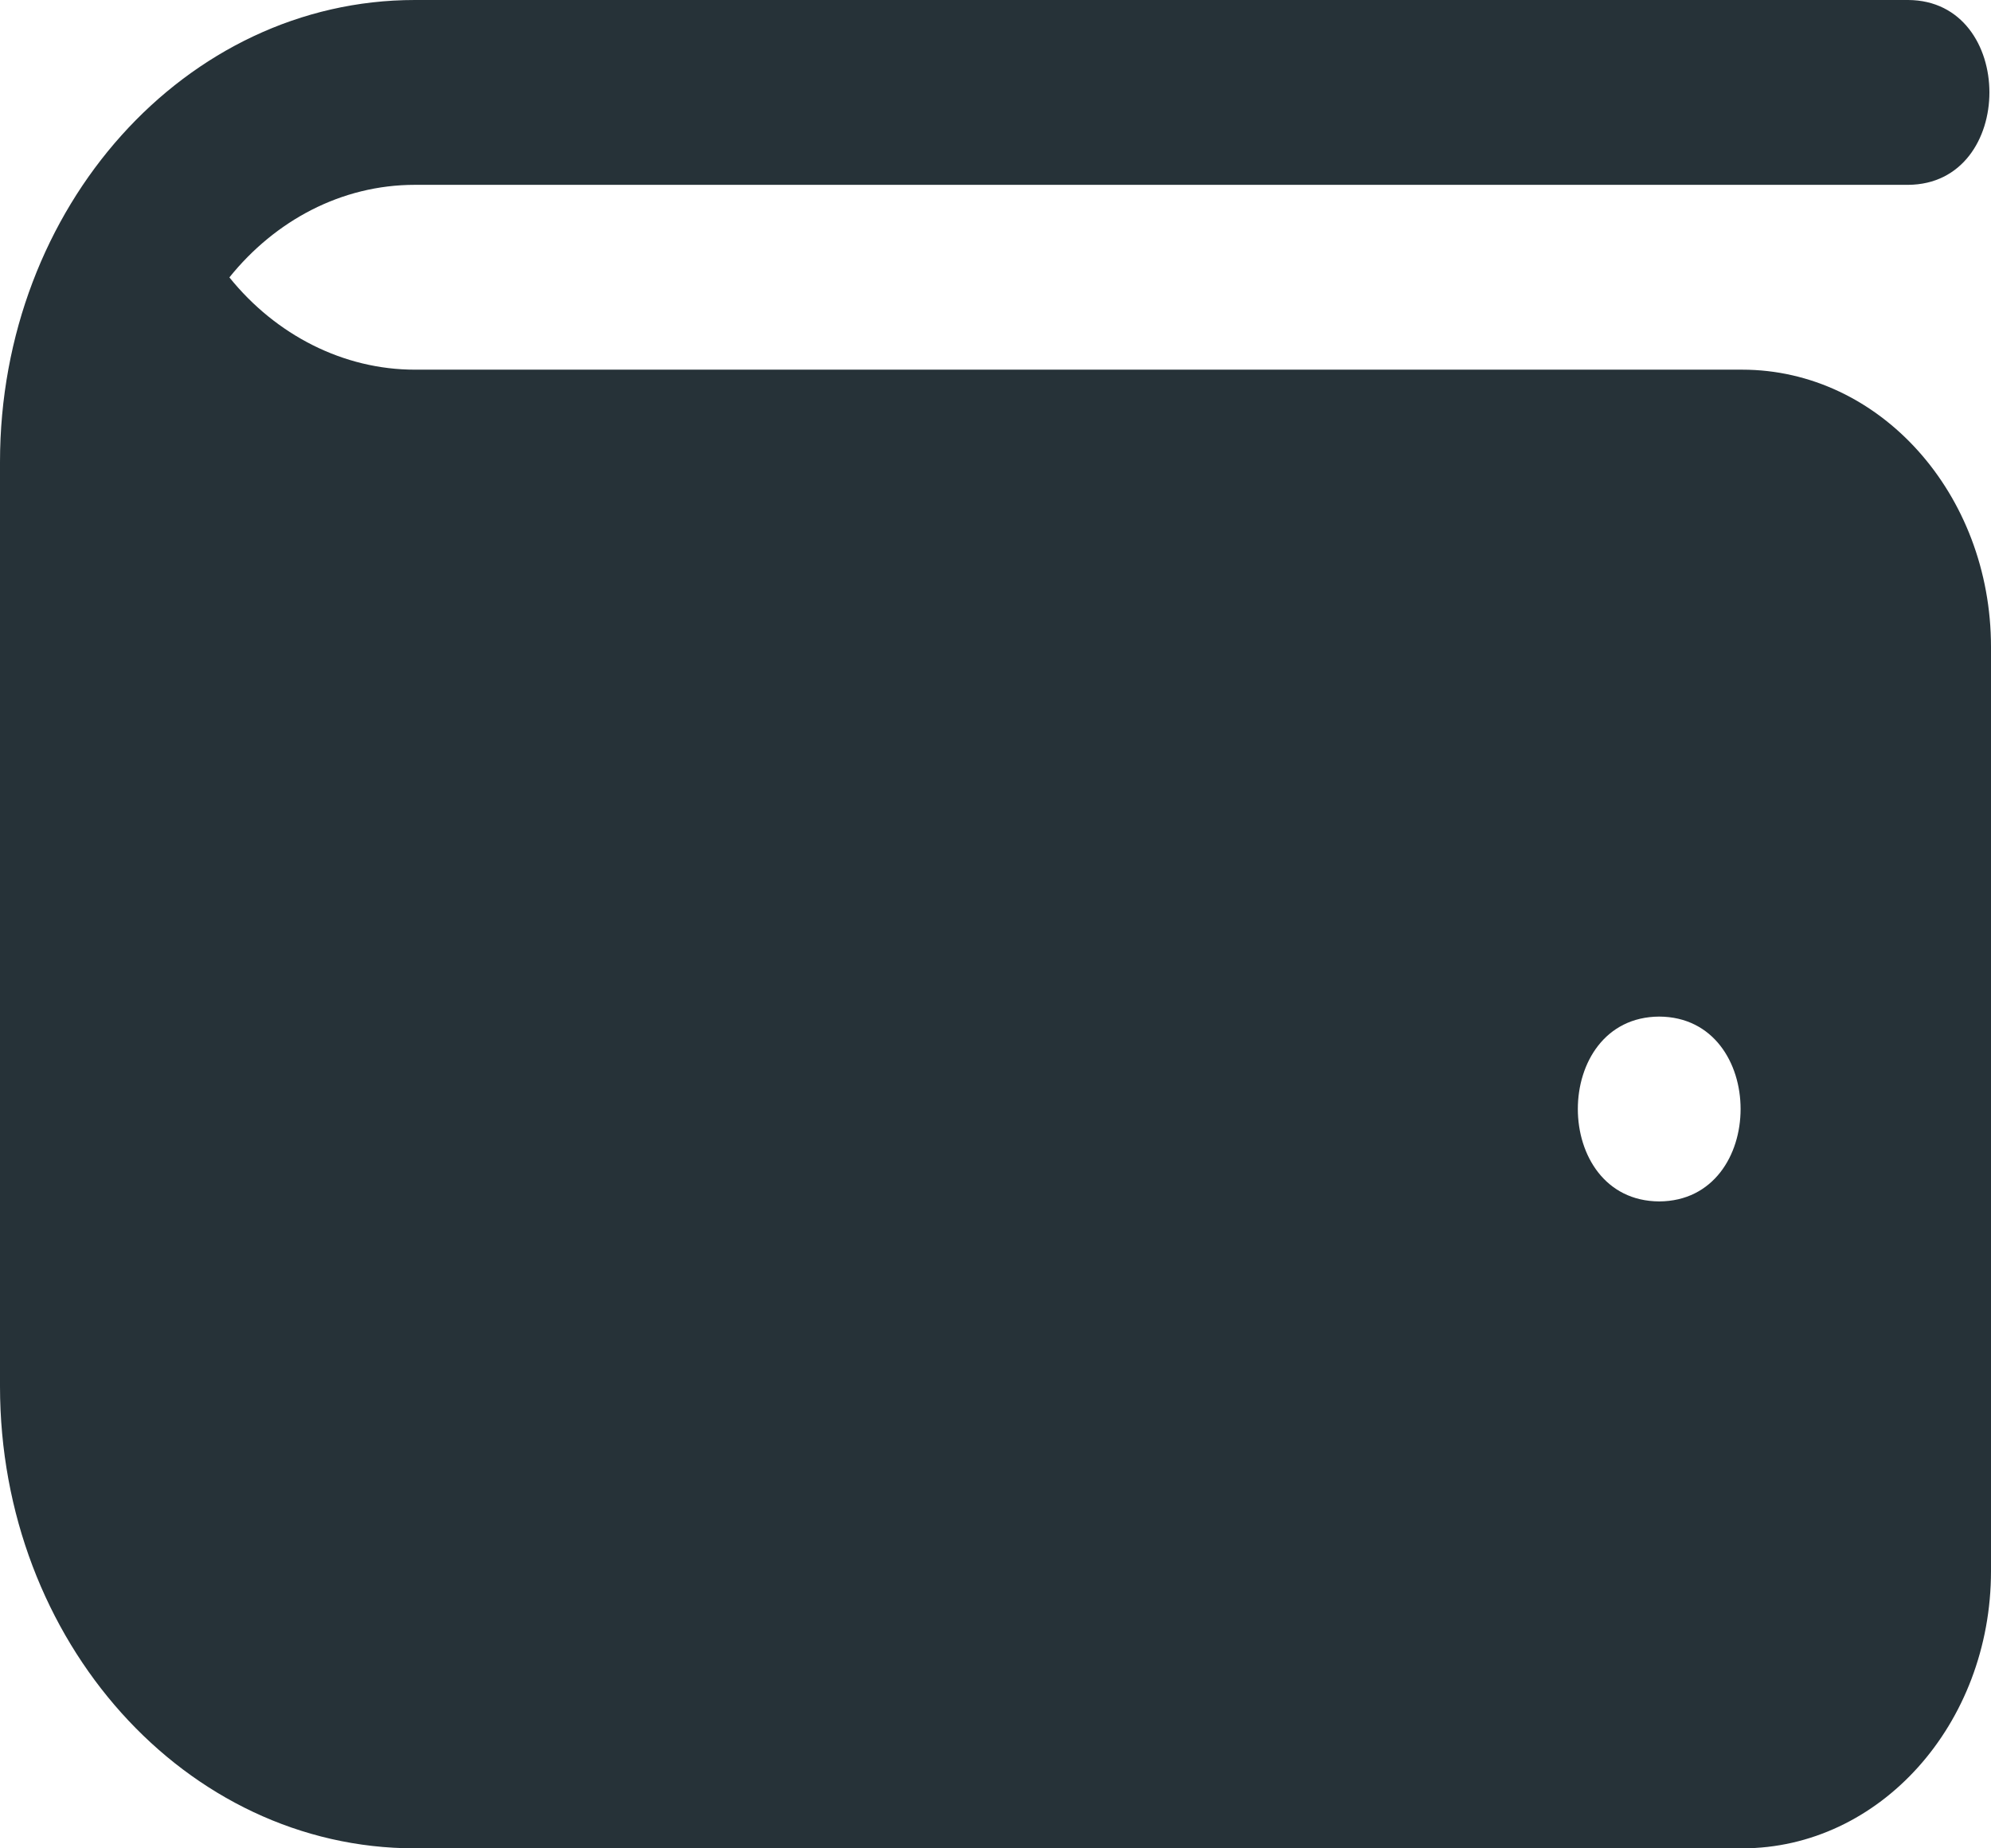 <svg width="14" height="13" viewBox="0 0 14 13" fill="none" xmlns="http://www.w3.org/2000/svg">
<path d="M12.25 2.6H2.917C2.416 2.6 1.941 2.358 1.613 1.951C1.934 1.552 2.4 1.3 2.917 1.3H13.417C14.18 1.296 14.179 0.003 13.417 0H2.917C1.306 0 0 1.455 0 3.25V9.75C0 11.545 1.306 13 2.917 13H12.25C13.217 13 14 12.127 14 11.05V4.55C14 3.473 13.217 2.6 12.25 2.6ZM11.667 8.45C10.904 8.446 10.904 7.154 11.667 7.15C12.43 7.154 12.43 8.446 11.667 8.45Z" fill="#263238"/>
</svg>
